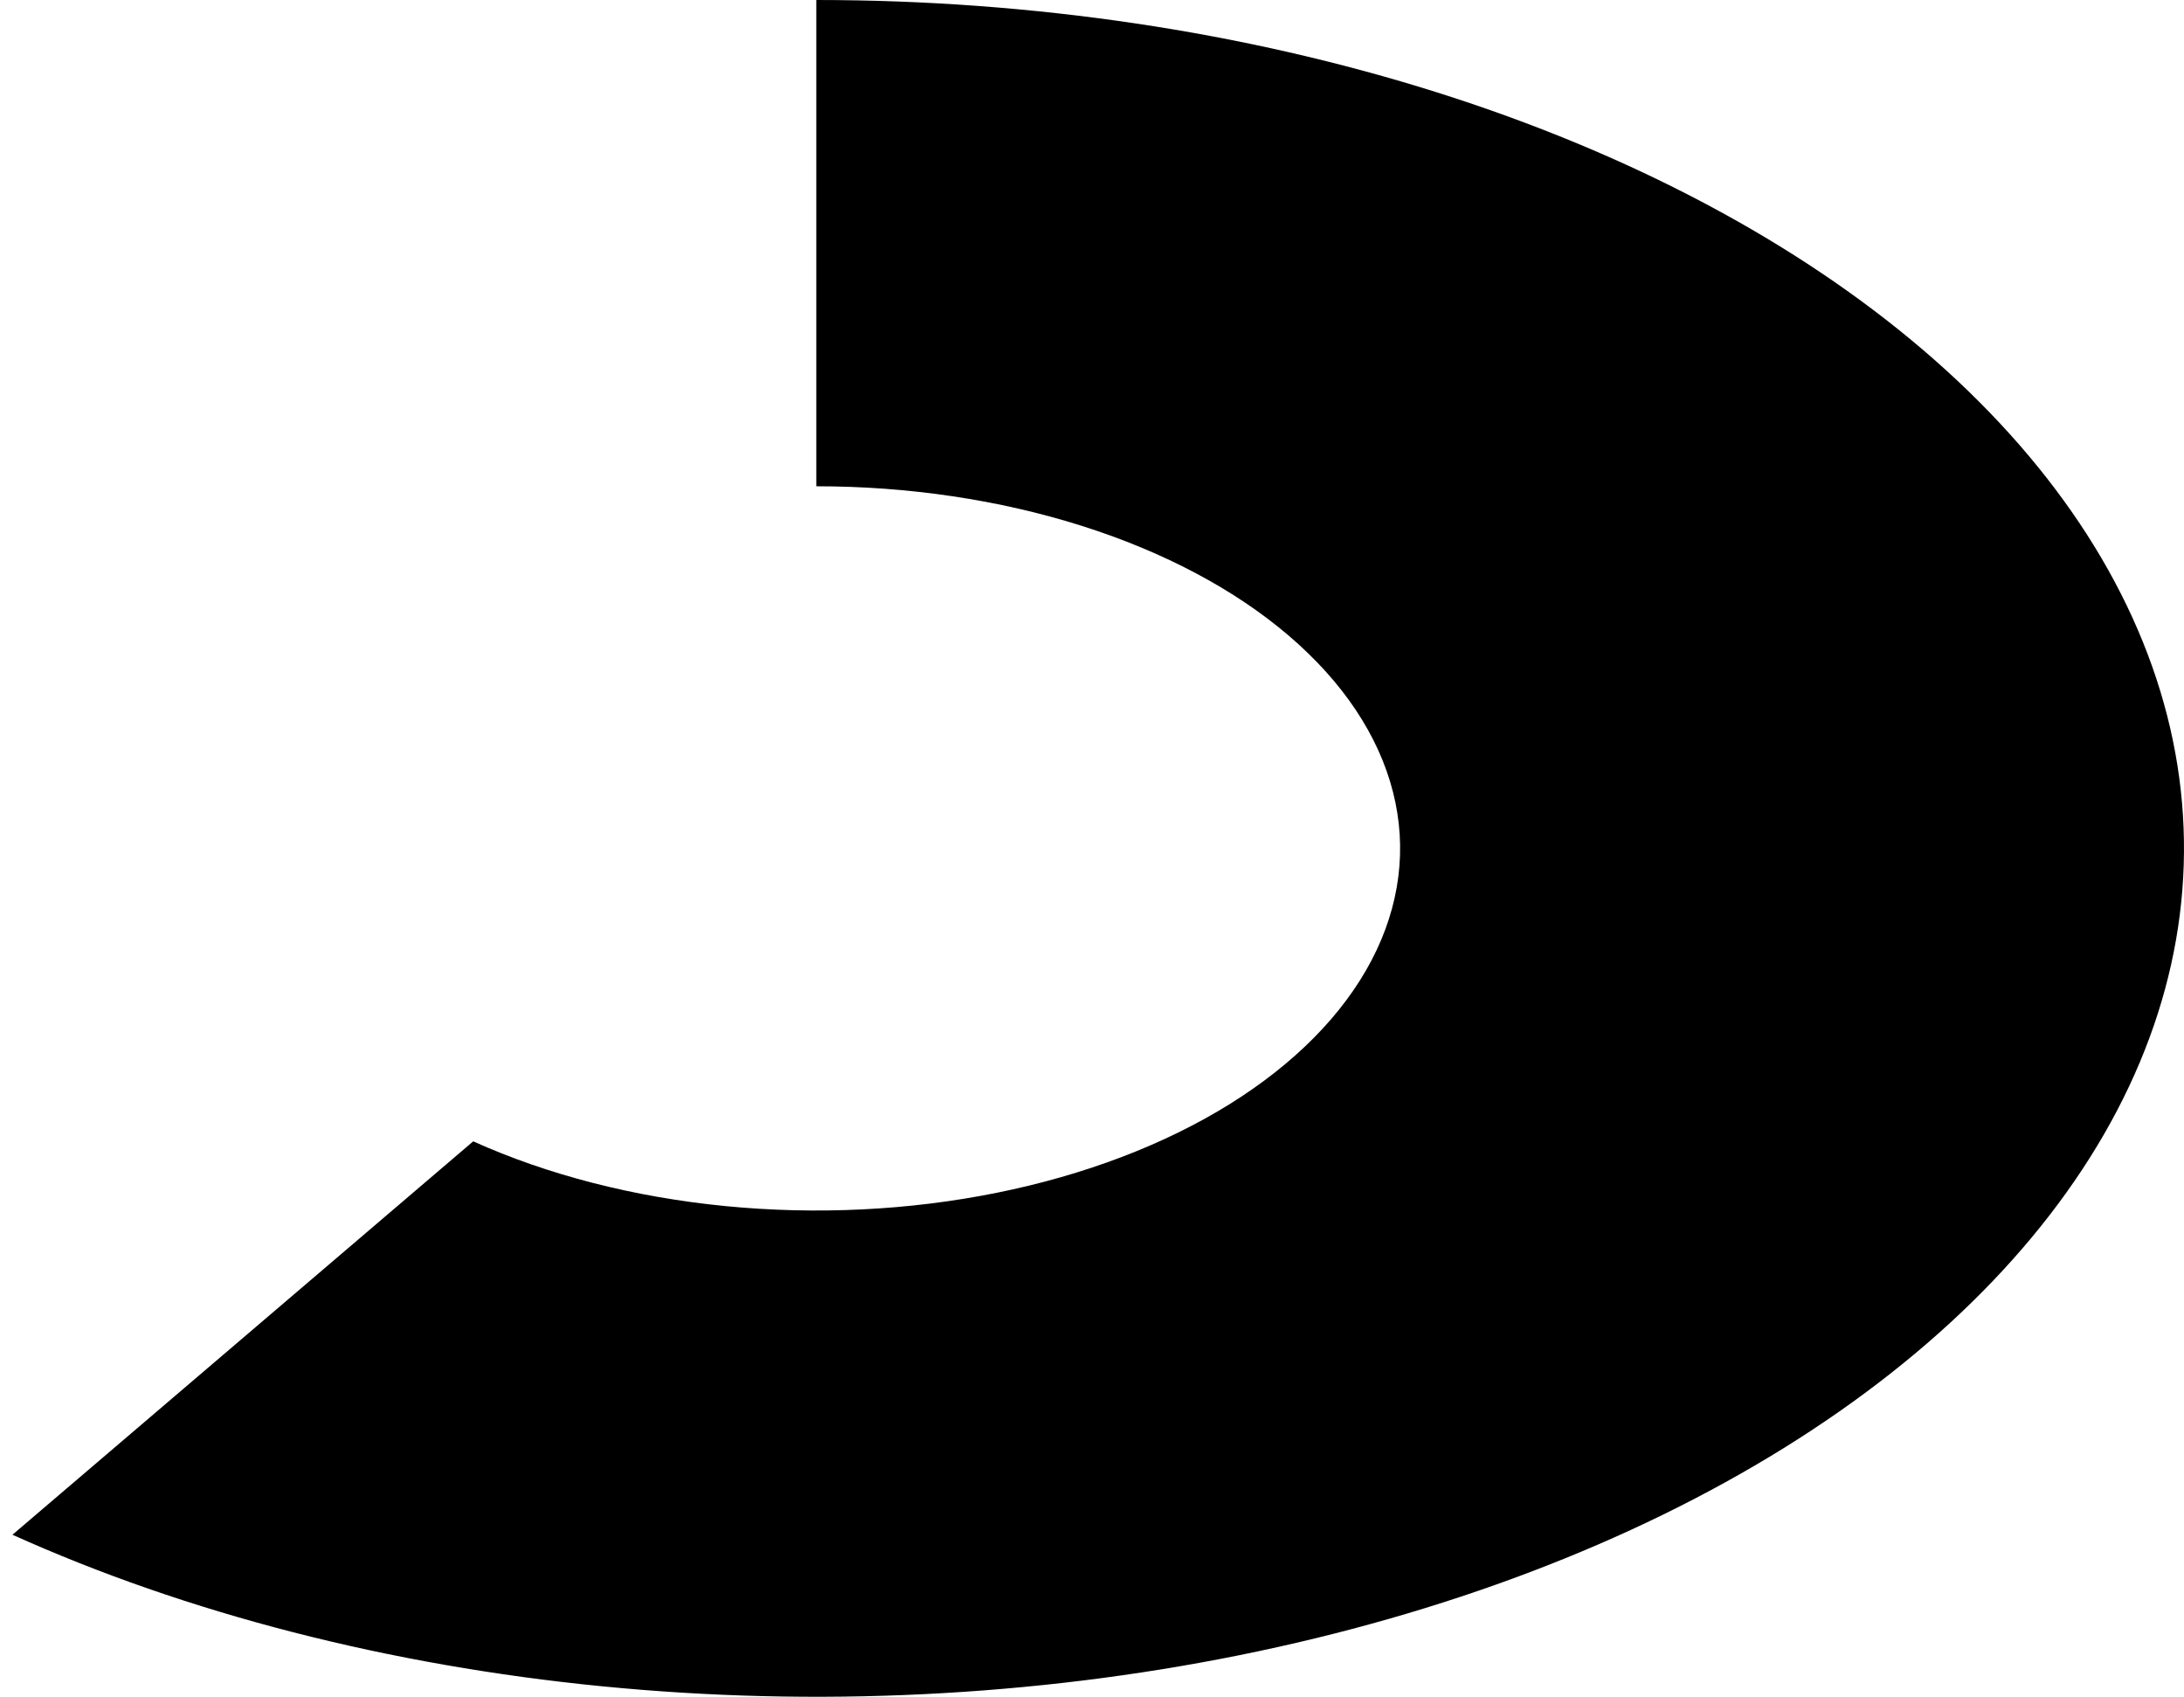 <?xml version="1.0" encoding="UTF-8" standalone="no"?><svg width='103' height='80' viewBox='0 0 103 80' fill='none' xmlns='http://www.w3.org/2000/svg'>
<path d='M0.587 72.36C8.822 76.07 18.355 78.52 28.409 79.507C38.462 80.495 48.75 79.993 58.431 78.043C68.112 76.092 76.91 72.748 84.108 68.285C91.306 63.821 96.698 58.364 99.843 52.361C102.988 46.357 103.798 39.977 102.206 33.742C100.613 27.508 96.664 21.595 90.681 16.488C84.698 11.381 76.851 7.225 67.781 4.359C58.712 1.494 48.677 -0 38.498 2.92055e-08V22.927C42.843 22.926 47.126 23.564 50.998 24.787C54.869 26.01 58.218 27.784 60.772 29.964C63.326 32.144 65.012 34.667 65.692 37.329C66.372 39.99 66.026 42.713 64.684 45.276C63.341 47.838 61.039 50.167 57.967 52.073C54.895 53.978 51.139 55.405 47.007 56.238C42.875 57.071 38.484 57.285 34.193 56.863C29.901 56.441 25.832 55.396 22.317 53.812L0.587 72.36Z' fill='black'/>
</svg>
